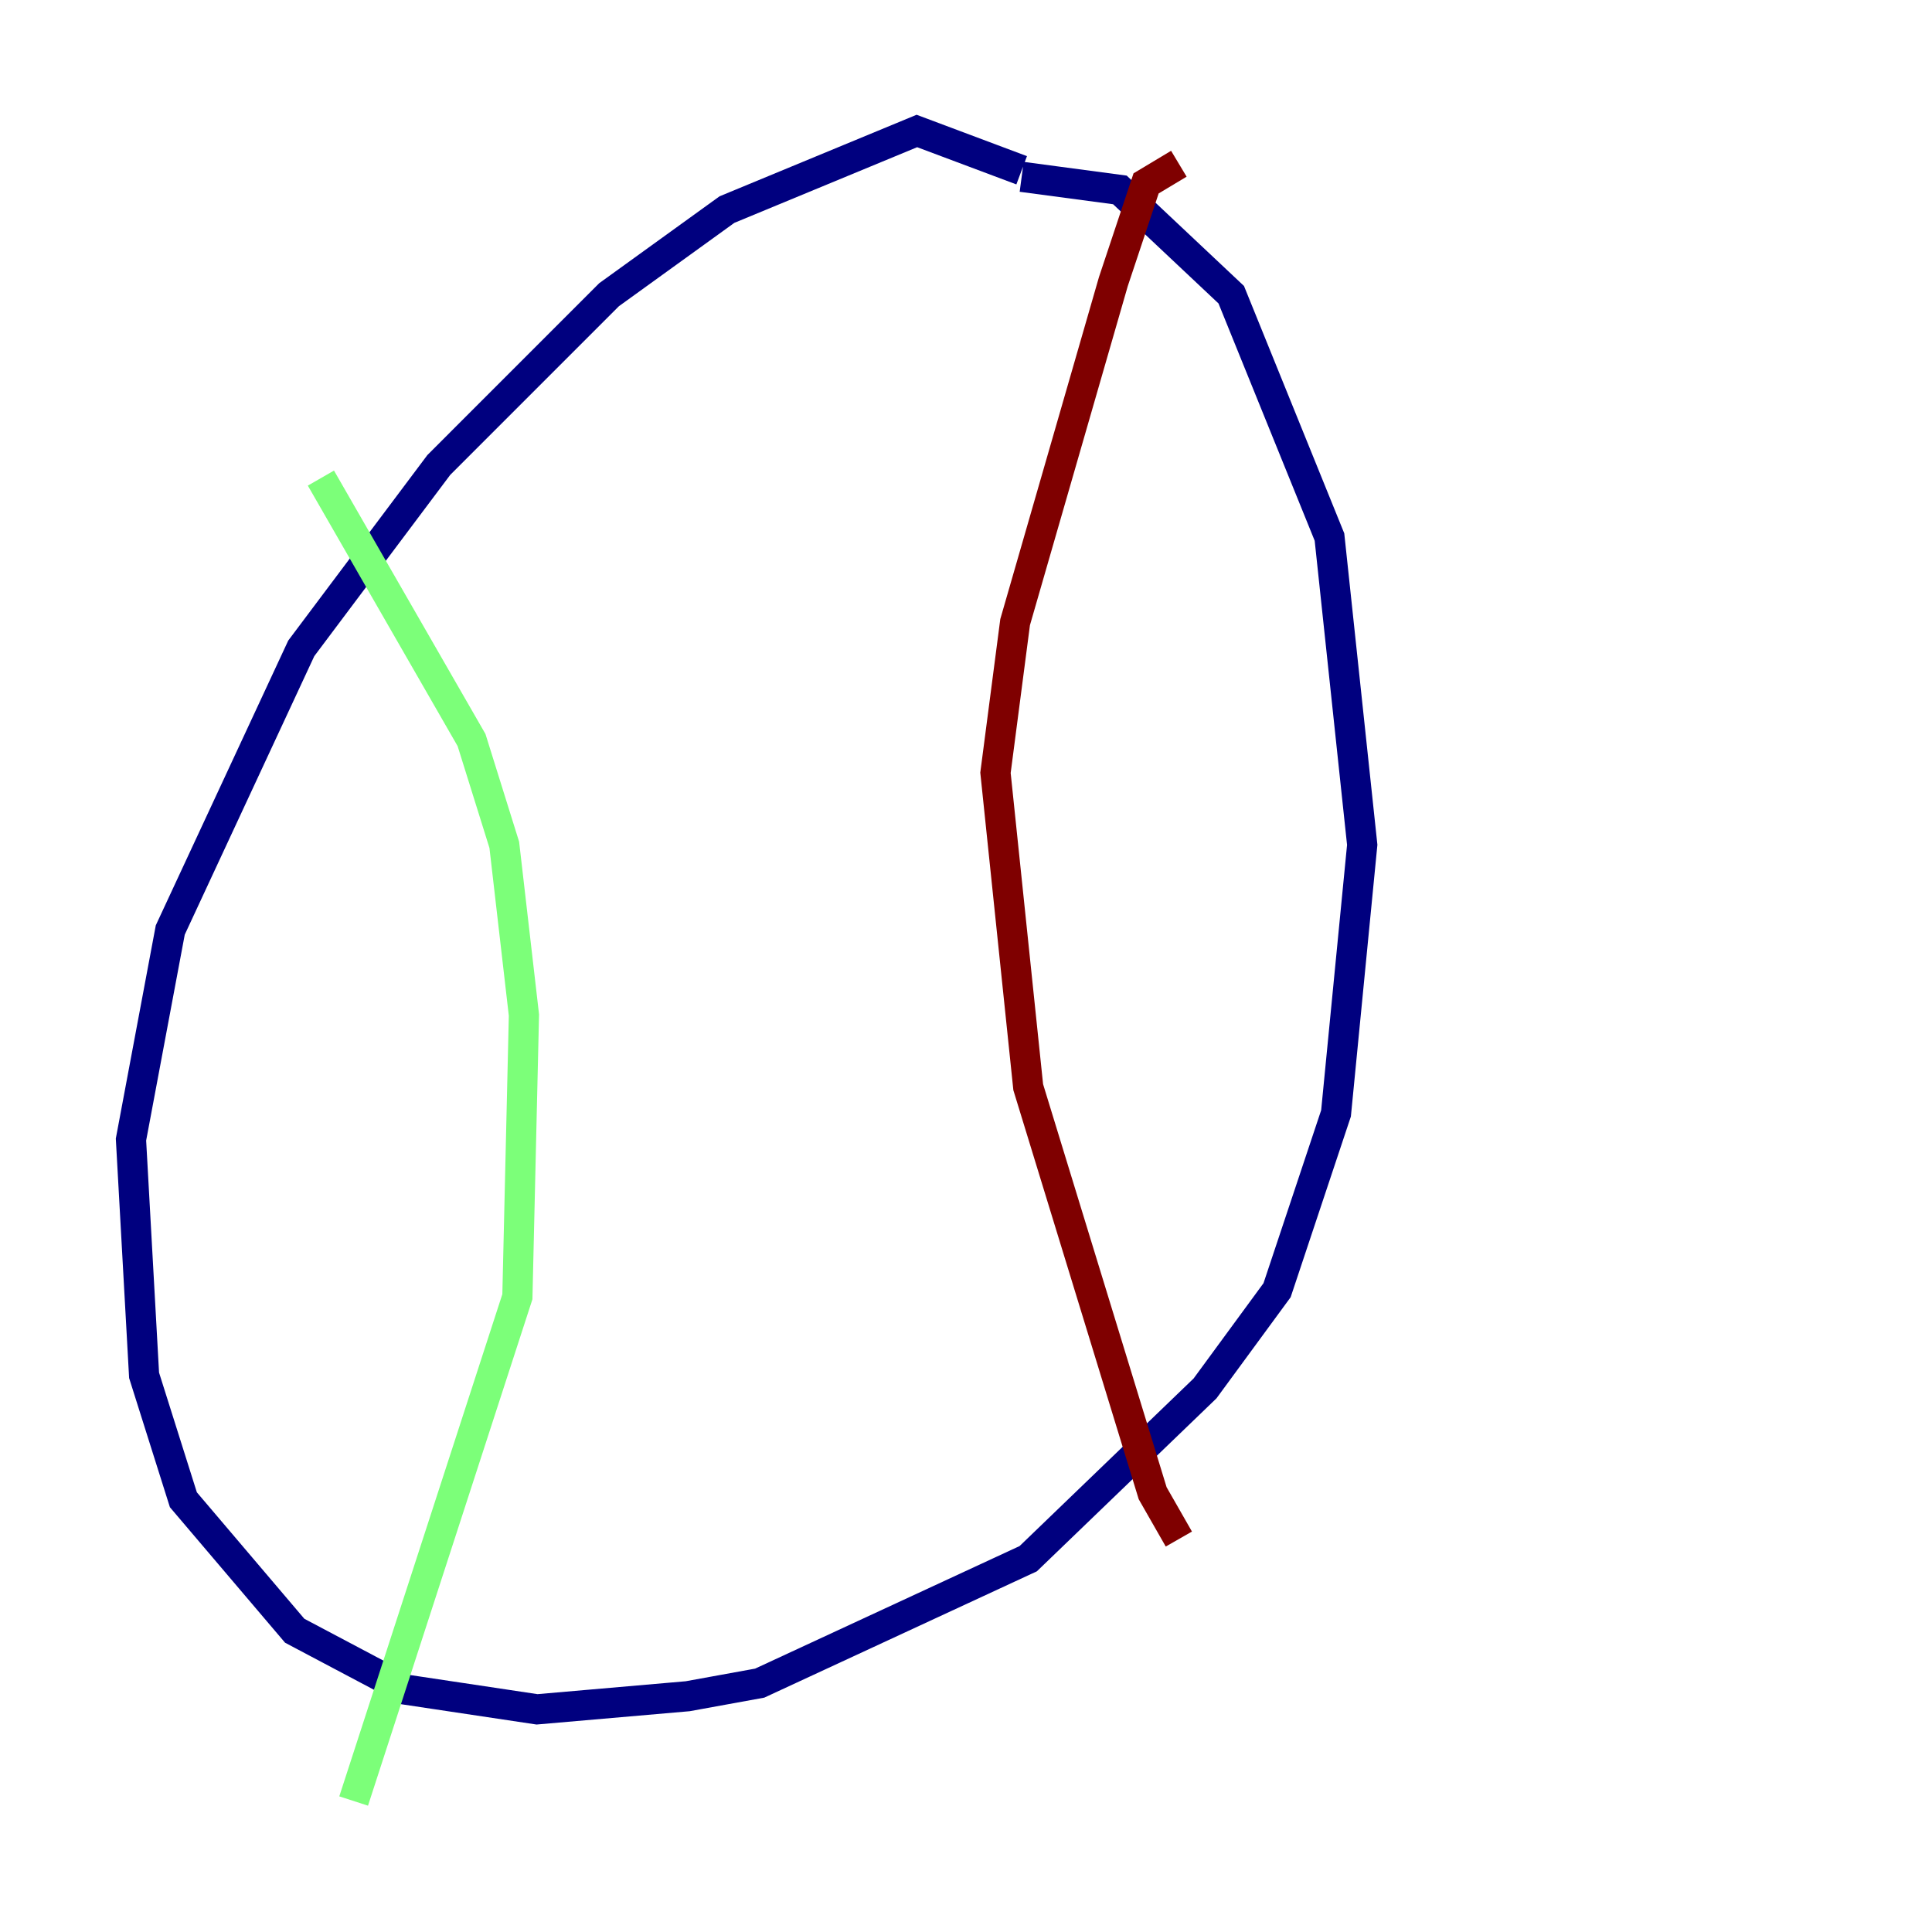 <?xml version="1.0" encoding="utf-8" ?>
<svg baseProfile="tiny" height="128" version="1.2" viewBox="0,0,128,128" width="128" xmlns="http://www.w3.org/2000/svg" xmlns:ev="http://www.w3.org/2001/xml-events" xmlns:xlink="http://www.w3.org/1999/xlink"><defs /><polyline fill="none" points="67.688,11.281 60.746,8.678 48.163,13.885 40.352,19.525 29.071,30.807 19.959,42.956 11.281,61.614 8.678,75.498 9.546,91.119 12.149,99.363 19.525,108.041 26.902,111.946 35.58,113.248 45.559,112.38 50.332,111.512 68.122,103.268 79.837,91.986 84.61,85.478 88.515,73.763 90.251,55.973 88.081,35.58 81.573,19.525 74.197,12.583 67.688,11.715" stroke="#00007f" stroke-width="2" /><polyline fill="none" points="21.261,31.675 31.241,49.031 33.41,55.973 34.712,67.254 34.278,85.912 23.43,119.322" stroke="#7cff79" stroke-width="2" /><polyline fill="none" points="78.102,10.848 75.932,12.149 73.763,18.658 67.254,41.22 65.953,51.2 68.122,72.027 76.366,98.929 78.102,101.966" stroke="#7f0000" stroke-width="2" /></svg>
